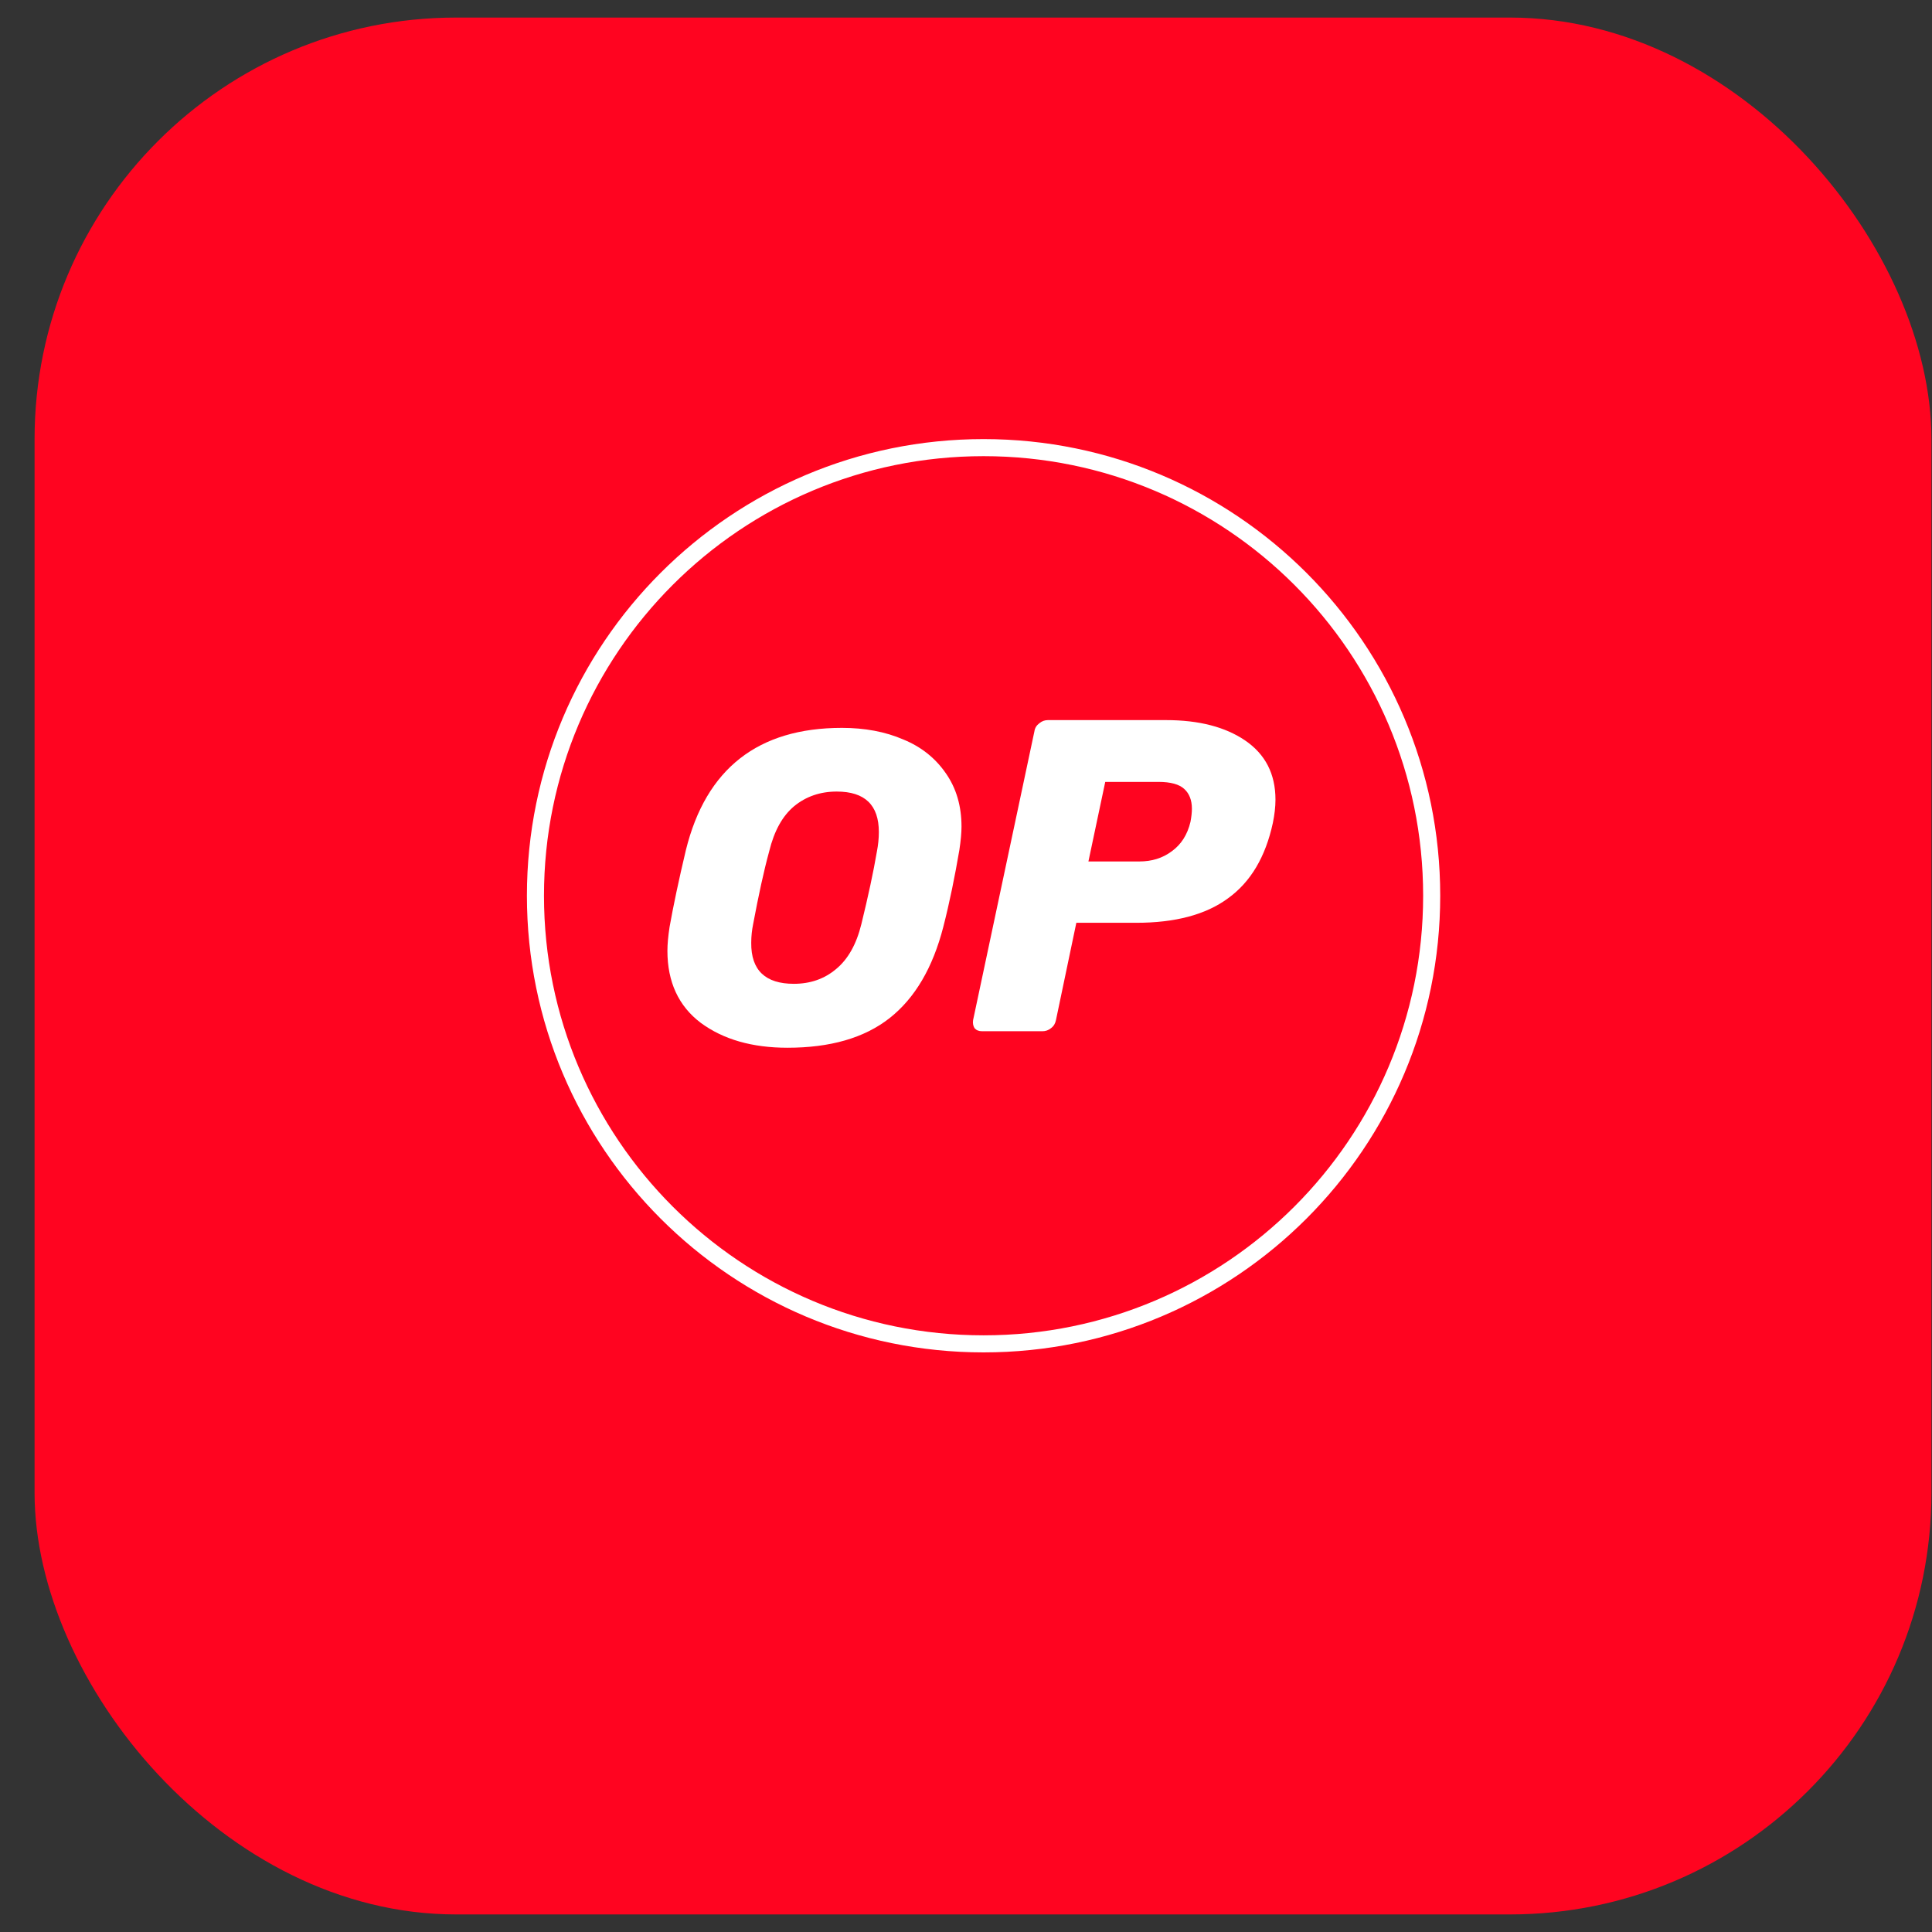 <svg width="55" height="55" viewBox="0 0 55 55" fill="none" xmlns="http://www.w3.org/2000/svg">
<rect x="0" y="0" width="55" height="55" fill="#333333" stroke="none"/>
<rect x="0.984" y="0.5" width="54" height="54" rx="12" fill="#FF0420"/>
<path d="M40.757 25.5C40.757 32.545 35.045 38.257 28 38.257C20.954 38.257 15.243 32.545 15.243 25.5C15.243 18.454 20.954 12.743 28 12.743C35.045 12.743 40.757 18.454 40.757 25.5Z" stroke="white" stroke-width="0.486"/>
<path d="M22.418 29.827C21.413 29.827 20.591 29.591 19.95 29.119C19.317 28.641 19 27.953 19 27.07C19 26.882 19.02 26.659 19.061 26.39C19.169 25.783 19.323 25.055 19.526 24.199C20.099 21.88 21.582 20.721 23.968 20.721C24.615 20.721 25.201 20.829 25.714 21.051C26.226 21.26 26.63 21.584 26.927 22.015C27.224 22.44 27.372 22.945 27.372 23.532C27.372 23.707 27.352 23.929 27.311 24.199C27.183 24.947 27.035 25.682 26.853 26.39C26.556 27.542 26.051 28.412 25.323 28.985C24.602 29.551 23.631 29.827 22.418 29.827ZM22.599 28.007C23.071 28.007 23.469 27.866 23.799 27.589C24.136 27.313 24.379 26.888 24.521 26.309C24.716 25.513 24.864 24.826 24.965 24.233C24.999 24.057 25.019 23.875 25.019 23.687C25.019 22.918 24.622 22.534 23.82 22.534C23.348 22.534 22.943 22.675 22.606 22.952C22.276 23.228 22.04 23.653 21.898 24.233C21.743 24.799 21.595 25.486 21.44 26.309C21.406 26.477 21.386 26.652 21.386 26.841C21.379 27.623 21.791 28.007 22.599 28.007Z" fill="white"/>
<path d="M27.959 29.357C27.864 29.357 27.797 29.33 27.743 29.27C27.702 29.202 27.689 29.128 27.702 29.04L29.448 20.817C29.462 20.722 29.509 20.648 29.59 20.588C29.664 20.527 29.745 20.5 29.832 20.5H33.196C34.133 20.5 34.881 20.695 35.447 21.08C36.02 21.471 36.31 22.03 36.31 22.765C36.31 22.974 36.283 23.196 36.236 23.425C36.027 24.396 35.602 25.111 34.955 25.576C34.322 26.041 33.452 26.27 32.347 26.27H30.641L30.061 29.04C30.041 29.135 30.001 29.209 29.92 29.27C29.846 29.33 29.765 29.357 29.677 29.357H27.959ZM32.434 24.524C32.791 24.524 33.095 24.43 33.358 24.234C33.627 24.039 33.803 23.762 33.89 23.398C33.917 23.257 33.931 23.129 33.931 23.021C33.931 22.778 33.856 22.59 33.715 22.462C33.573 22.327 33.324 22.259 32.98 22.259H31.464L30.985 24.524H32.434Z" fill="white"/>
</svg>
